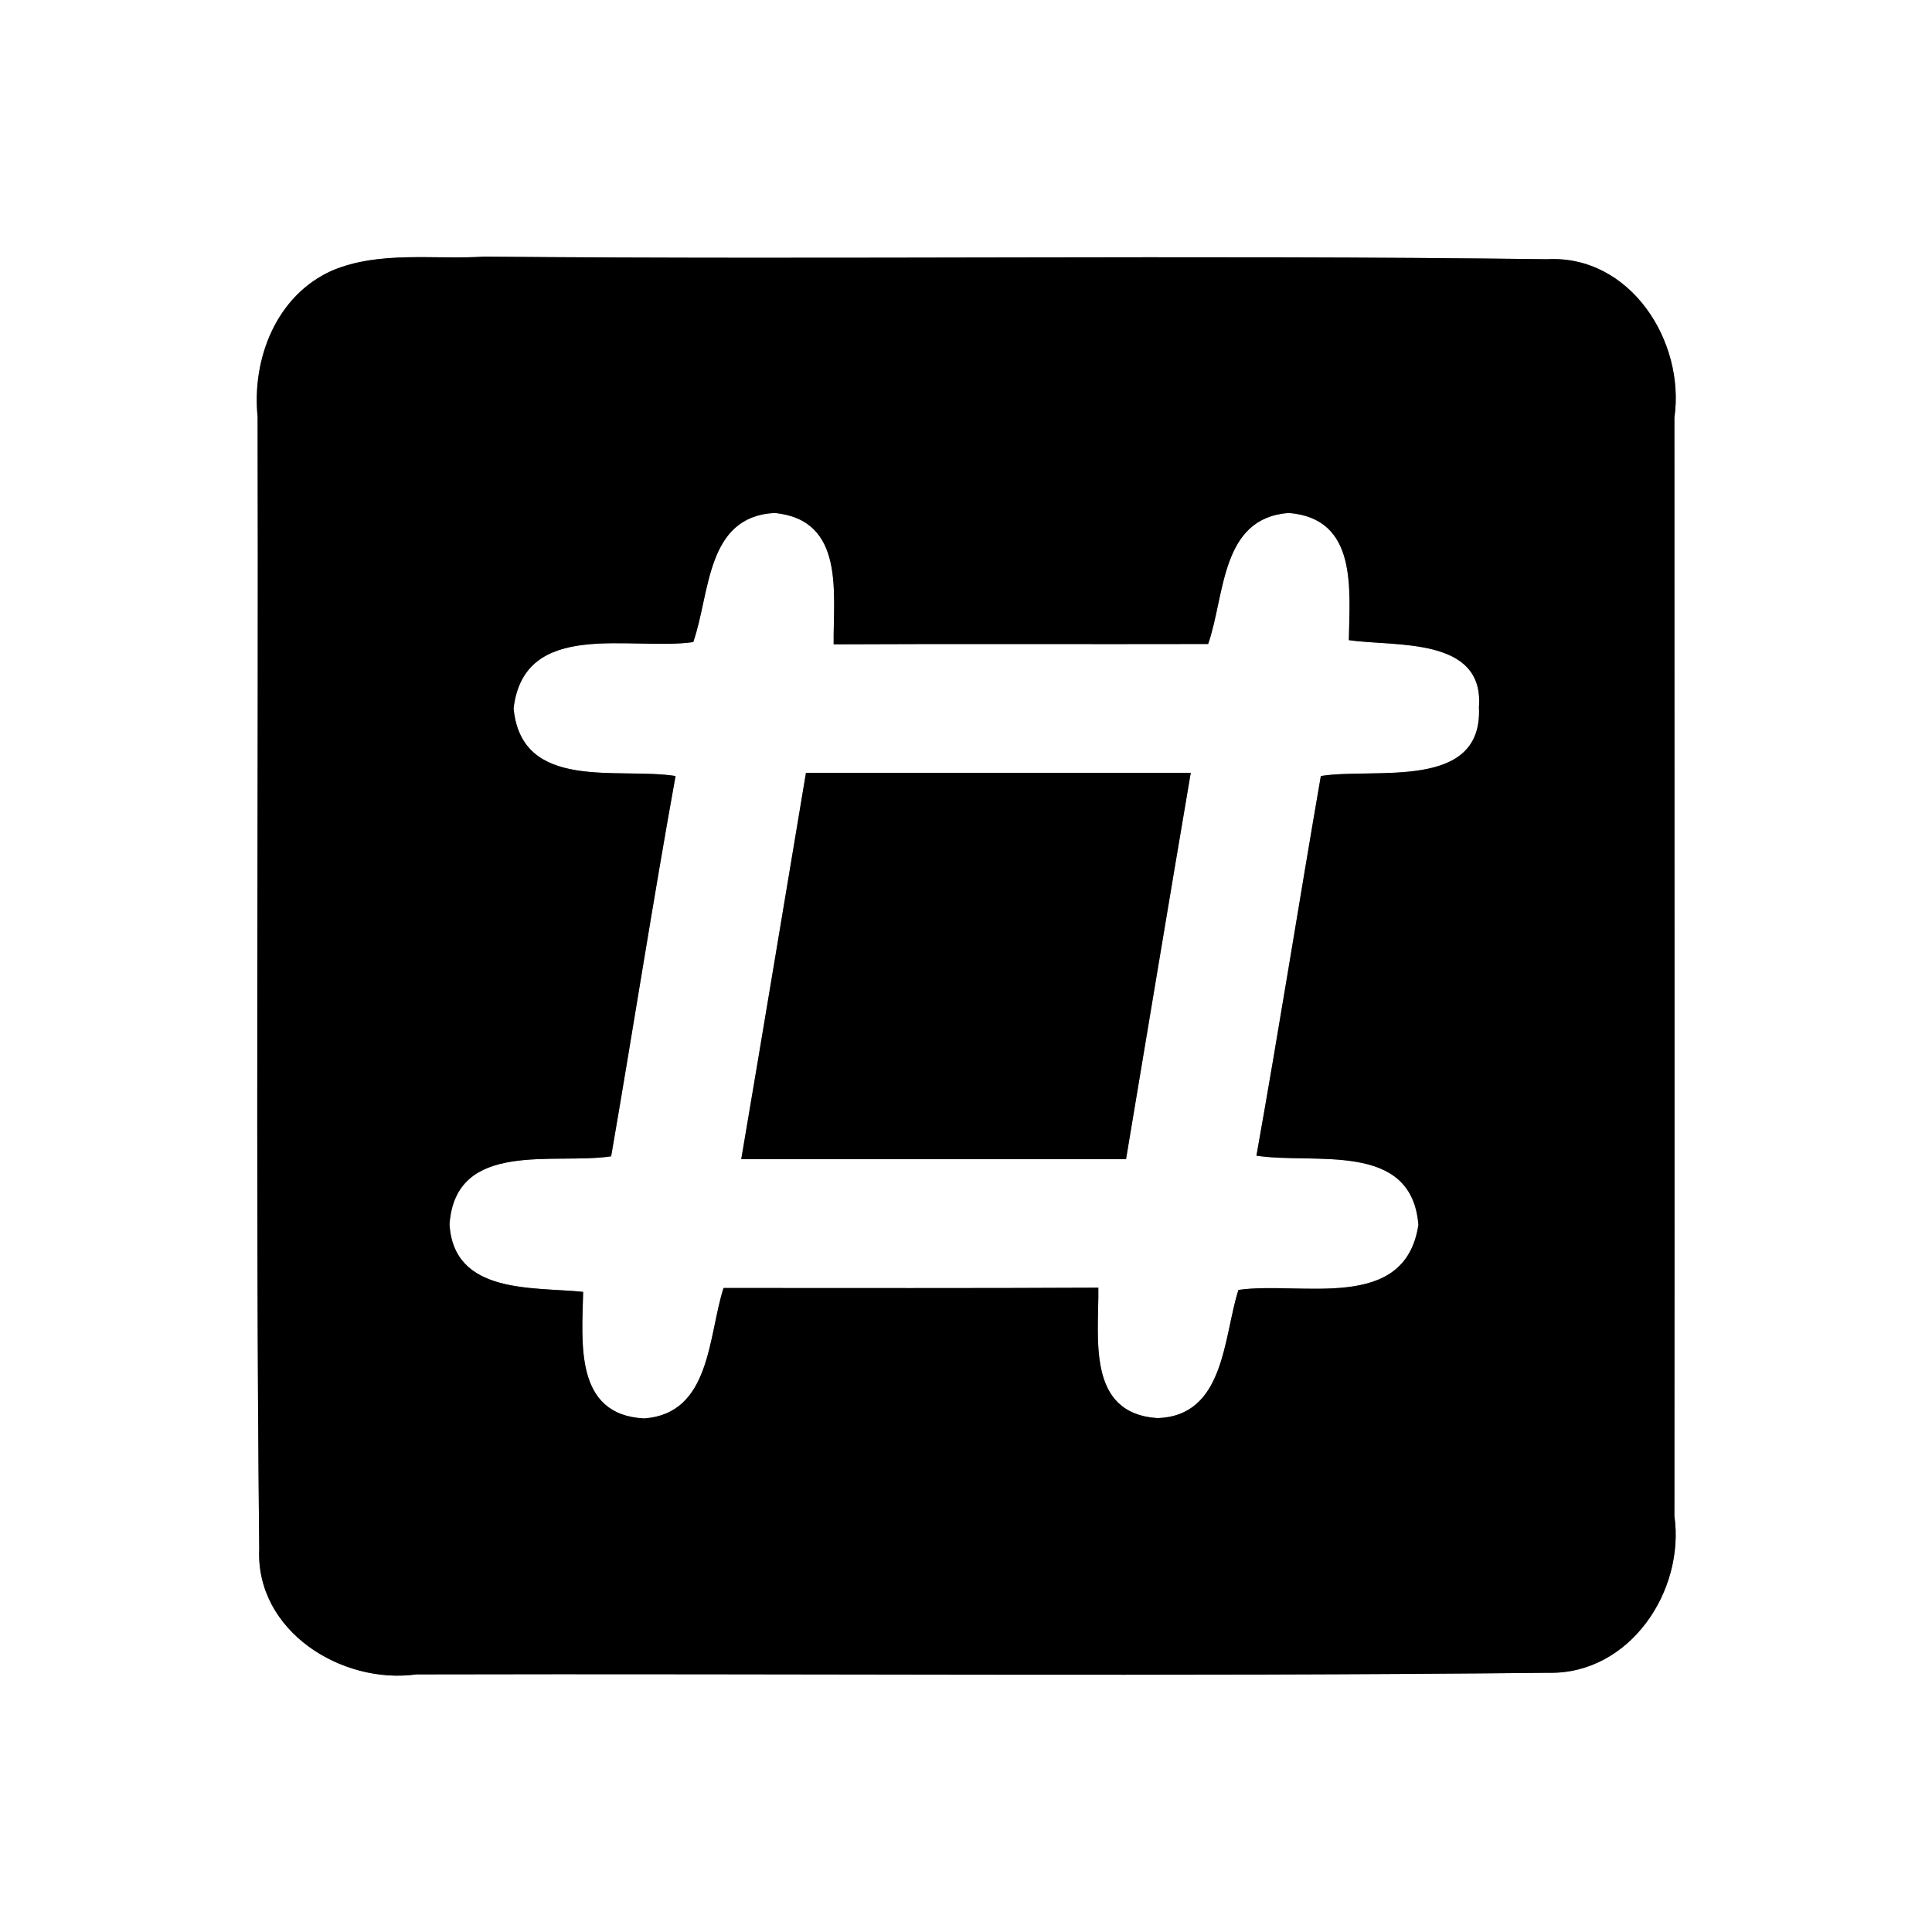 <?xml version="1.0" encoding="UTF-8" ?>
<!DOCTYPE svg PUBLIC "-//W3C//DTD SVG 1.1//EN" "http://www.w3.org/Graphics/SVG/1.1/DTD/svg11.dtd">
<svg width="60pt" height="60pt" viewBox="0 0 60 60" version="1.1" xmlns="http://www.w3.org/2000/svg">
<rect x="0" y="0" width="60" height="60" fill="#808080" stroke="none"/>
<g id="#ffffffff">
<path fill="#ffffff" opacity="1.00" d=" M 0.00 0.00 L 60.00 0.00 L 60.00 60.00 L 0.00 60.00 L 0.00 0.00 M 10.32 8.40 C 8.58 9.17 7.82 11.14 8.00 12.94 C 8.03 24.67 7.93 36.39 8.05 48.11 C 7.94 50.65 10.60 52.32 12.93 52.00 C 24.66 51.97 36.39 52.07 48.11 51.95 C 50.61 51.99 52.33 49.42 52.00 47.08 C 52.01 35.71 52.00 24.34 52.00 12.97 C 52.34 10.60 50.63 7.91 48.04 8.05 C 37.04 7.91 26.04 8.07 15.04 7.97 C 13.47 8.07 11.80 7.78 10.32 8.40 Z" />
<path fill="#ffffff" opacity="1.00" d=" M 21.53 19.94 C 22.06 18.42 21.92 16.04 24.06 15.93 C 26.26 16.15 25.87 18.44 25.89 20.01 C 29.76 19.99 33.64 20.01 37.52 20.00 C 38.05 18.48 37.90 16.09 40.02 15.93 C 42.18 16.10 41.91 18.32 41.89 19.88 C 43.32 20.09 46.10 19.76 45.93 21.96 C 46.06 24.58 42.69 23.83 41.02 24.10 C 40.34 28.03 39.72 31.97 39.02 35.89 C 40.81 36.17 43.84 35.41 44.05 38.04 C 43.63 40.79 40.39 39.78 38.46 40.06 C 37.99 41.54 38.04 43.98 35.94 44.04 C 33.73 43.89 34.13 41.54 34.11 39.99 C 30.23 40.01 26.35 40.00 22.47 40.00 C 21.99 41.49 22.08 43.91 20.00 44.05 C 17.82 43.94 18.08 41.67 18.11 40.12 C 16.56 39.96 14.09 40.21 13.96 38.02 C 14.15 35.38 17.21 36.18 18.98 35.91 C 19.66 31.97 20.27 28.03 20.98 24.10 C 19.20 23.82 16.20 24.60 15.95 22.00 C 16.28 19.20 19.60 20.22 21.53 19.94 M 25.03 24.00 C 24.36 28.00 23.70 32.00 23.02 36.00 C 27.00 36.00 30.99 36.00 34.97 36.00 C 35.64 32.00 36.30 28.00 36.98 24.00 C 32.99 24.00 29.01 24.00 25.03 24.00 Z" />
</g>
<g id="#000000ff">
<path fill="#000000" opacity="1.00" d=" M 10.32 8.40 C 11.80 7.78 13.47 8.07 15.04 7.97 C 26.04 8.07 37.04 7.91 48.04 8.05 C 50.63 7.91 52.34 10.60 52.00 12.97 C 52.00 24.34 52.01 35.71 52.00 47.08 C 52.33 49.42 50.61 51.99 48.11 51.95 C 36.39 52.07 24.66 51.97 12.93 52.00 C 10.60 52.32 7.94 50.65 8.05 48.11 C 7.93 36.39 8.03 24.67 8.00 12.94 C 7.82 11.14 8.58 9.17 10.32 8.40 M 21.53 19.94 C 19.60 20.22 16.28 19.20 15.95 22.00 C 16.20 24.60 19.20 23.82 20.98 24.10 C 20.27 28.03 19.66 31.97 18.98 35.91 C 17.21 36.18 14.15 35.38 13.96 38.02 C 14.09 40.21 16.56 39.96 18.11 40.12 C 18.08 41.67 17.82 43.94 20.00 44.05 C 22.08 43.91 21.99 41.49 22.47 40.00 C 26.35 40.00 30.23 40.01 34.11 39.99 C 34.13 41.54 33.73 43.89 35.94 44.04 C 38.04 43.98 37.99 41.54 38.46 40.06 C 40.39 39.78 43.63 40.79 44.05 38.04 C 43.84 35.41 40.81 36.17 39.02 35.89 C 39.72 31.97 40.34 28.03 41.02 24.10 C 42.69 23.83 46.06 24.58 45.93 21.96 C 46.10 19.76 43.32 20.09 41.89 19.88 C 41.91 18.32 42.18 16.10 40.02 15.93 C 37.90 16.09 38.05 18.48 37.52 20.00 C 33.64 20.01 29.76 19.99 25.89 20.01 C 25.87 18.44 26.26 16.15 24.06 15.93 C 21.92 16.04 22.06 18.42 21.53 19.94 Z" />
<path fill="#000000" opacity="1.00" d=" M 25.03 24.00 C 29.01 24.00 32.99 24.00 36.98 24.00 C 36.30 28.00 35.64 32.00 34.97 36.00 C 30.99 36.00 27.00 36.00 23.02 36.00 C 23.70 32.00 24.36 28.00 25.03 24.00 Z" />
</g>
</svg>
